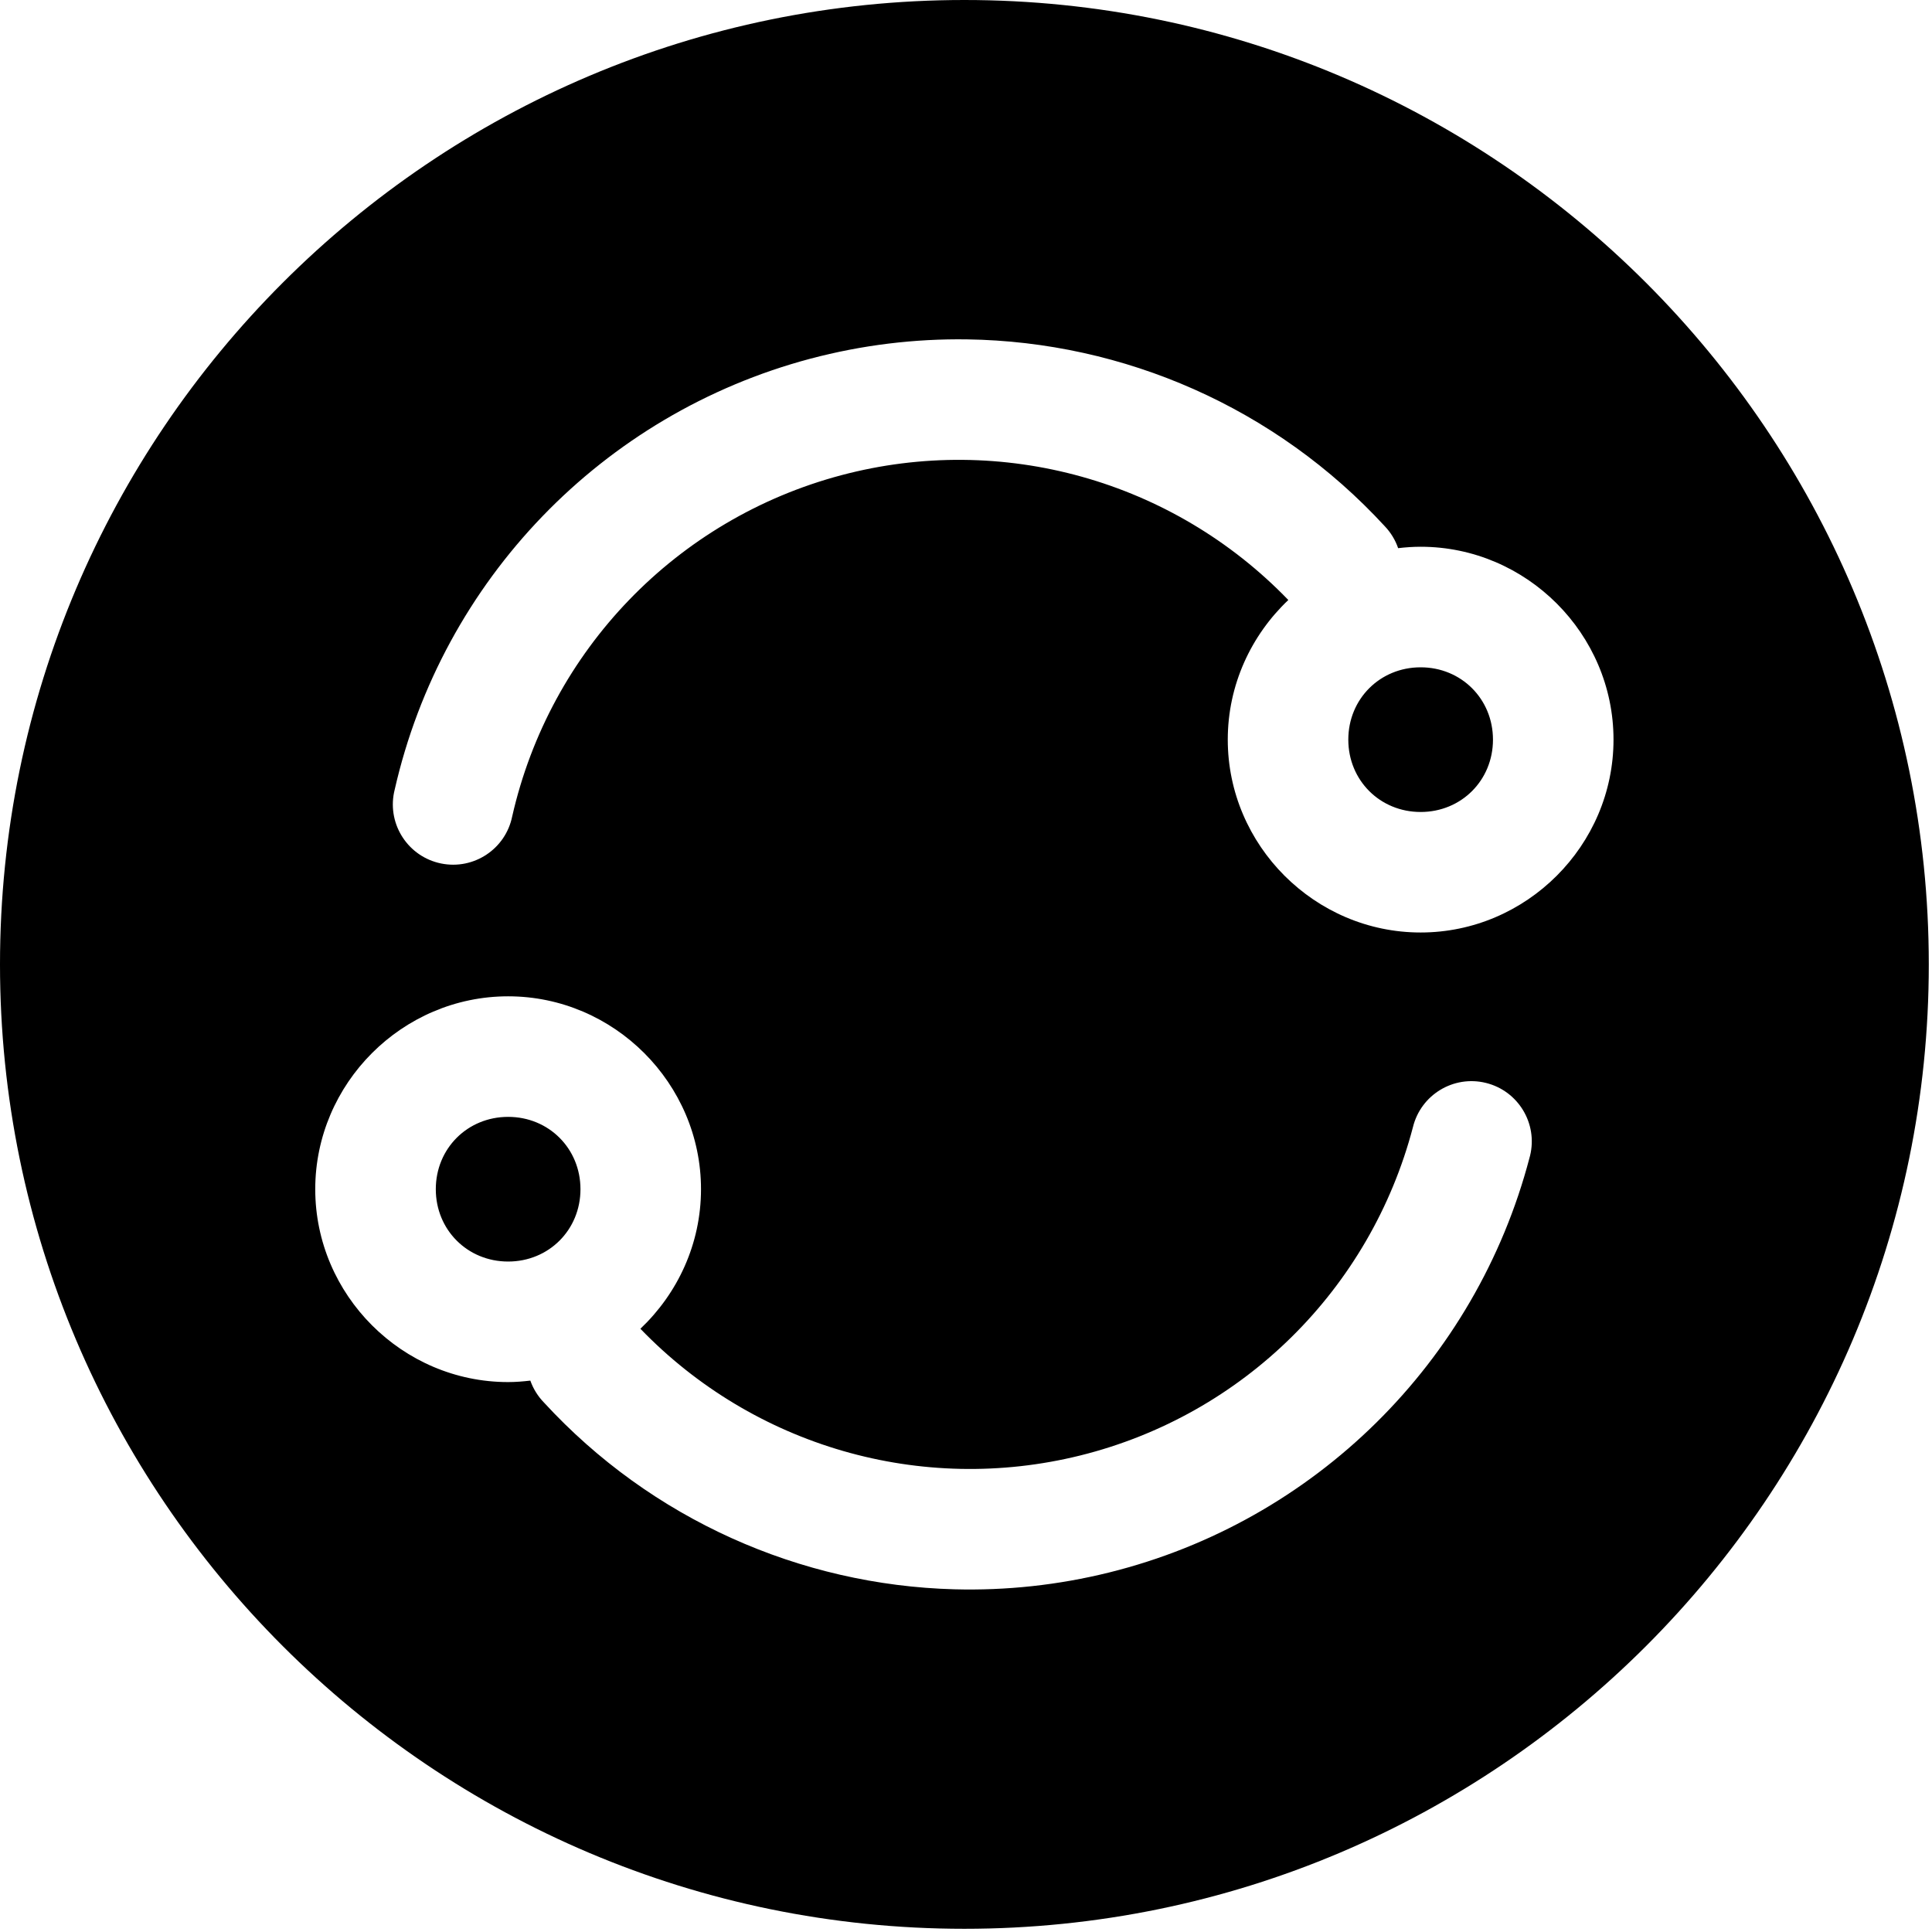 <?xml version="1.0" encoding="utf-8"?>
<!-- Generator: Adobe Illustrator 19.2.1, SVG Export Plug-In . SVG Version: 6.00 Build 0)  -->
<svg version="1.1" id="Layer_1" xmlns="http://www.w3.org/2000/svg" xmlns:xlink="http://www.w3.org/1999/xlink" x="0px" y="0px"
	 viewBox="-38 -38 100 100" enable-background="new -38 -38 100 100" xml:space="preserve">
<g transform="translate(0,-972.362)">
	<path d="M11.917,934.362c-27.531,0-49.917,22.385-49.917,49.917c0,27.531,22.385,49.917,49.917,49.917s49.917-22.385,49.917-49.917
		C61.833,956.748,39.448,934.362,11.917,934.362z M12.058,951.928c8.114,0.118,15.975,3.534,21.622,9.676
		c0.307,0.323,0.542,0.709,0.687,1.131c0.383-0.045,0.77-0.073,1.165-0.073c5.477,0,9.983,4.507,9.983,9.983
		c0,5.477-4.507,9.983-9.983,9.983s-9.983-4.507-9.983-9.983c0-2.834,1.211-5.402,3.134-7.227
		c-5.968-6.185-14.809-8.674-23.145-6.457c-8.522,2.267-15.073,9.06-17.027,17.659c-0.343,1.689-1.991,2.779-3.679,2.436
		c-1.689-0.343-2.779-1.991-2.436-3.679c0.009-0.047,0.02-0.093,0.032-0.139c2.465-10.849,10.756-19.447,21.507-22.307
		C6.622,952.217,9.354,951.889,12.058,951.928z M35.532,968.902c-2.105,0-3.744,1.639-3.744,3.744c0,2.104,1.639,3.744,3.744,3.744
		s3.744-1.639,3.744-3.744C39.276,970.541,37.637,968.902,35.532,968.902z M-11.699,985.931c5.477,0,9.983,4.507,9.983,9.983
		c0,2.834-1.213,5.4-3.137,7.224c5.871,6.085,14.532,8.603,22.767,6.559c8.421-2.091,15.017-8.603,17.22-16.996
		c0.41-1.674,2.099-2.699,3.772-2.289c1.674,0.41,2.699,2.099,2.289,3.772c-0.008,0.034-0.017,0.068-0.027,0.101
		c-2.779,10.589-11.126,18.828-21.751,21.466c-2.656,0.66-5.351,0.944-8.014,0.873c-7.989-0.215-15.694-3.627-21.251-9.671
		c-0.313-0.322-0.552-0.708-0.702-1.131c-0.379,0.044-0.761,0.076-1.15,0.076c-5.477,0-9.983-4.507-9.983-9.983
		C-21.682,990.438-17.175,985.931-11.699,985.931z M-11.699,992.171c-2.105,0-3.744,1.639-3.744,3.744
		c0,2.105,1.639,3.744,3.744,3.744s3.744-1.639,3.744-3.744C-7.955,993.81-9.594,992.171-11.699,992.171z"/>
</g>
</svg>
